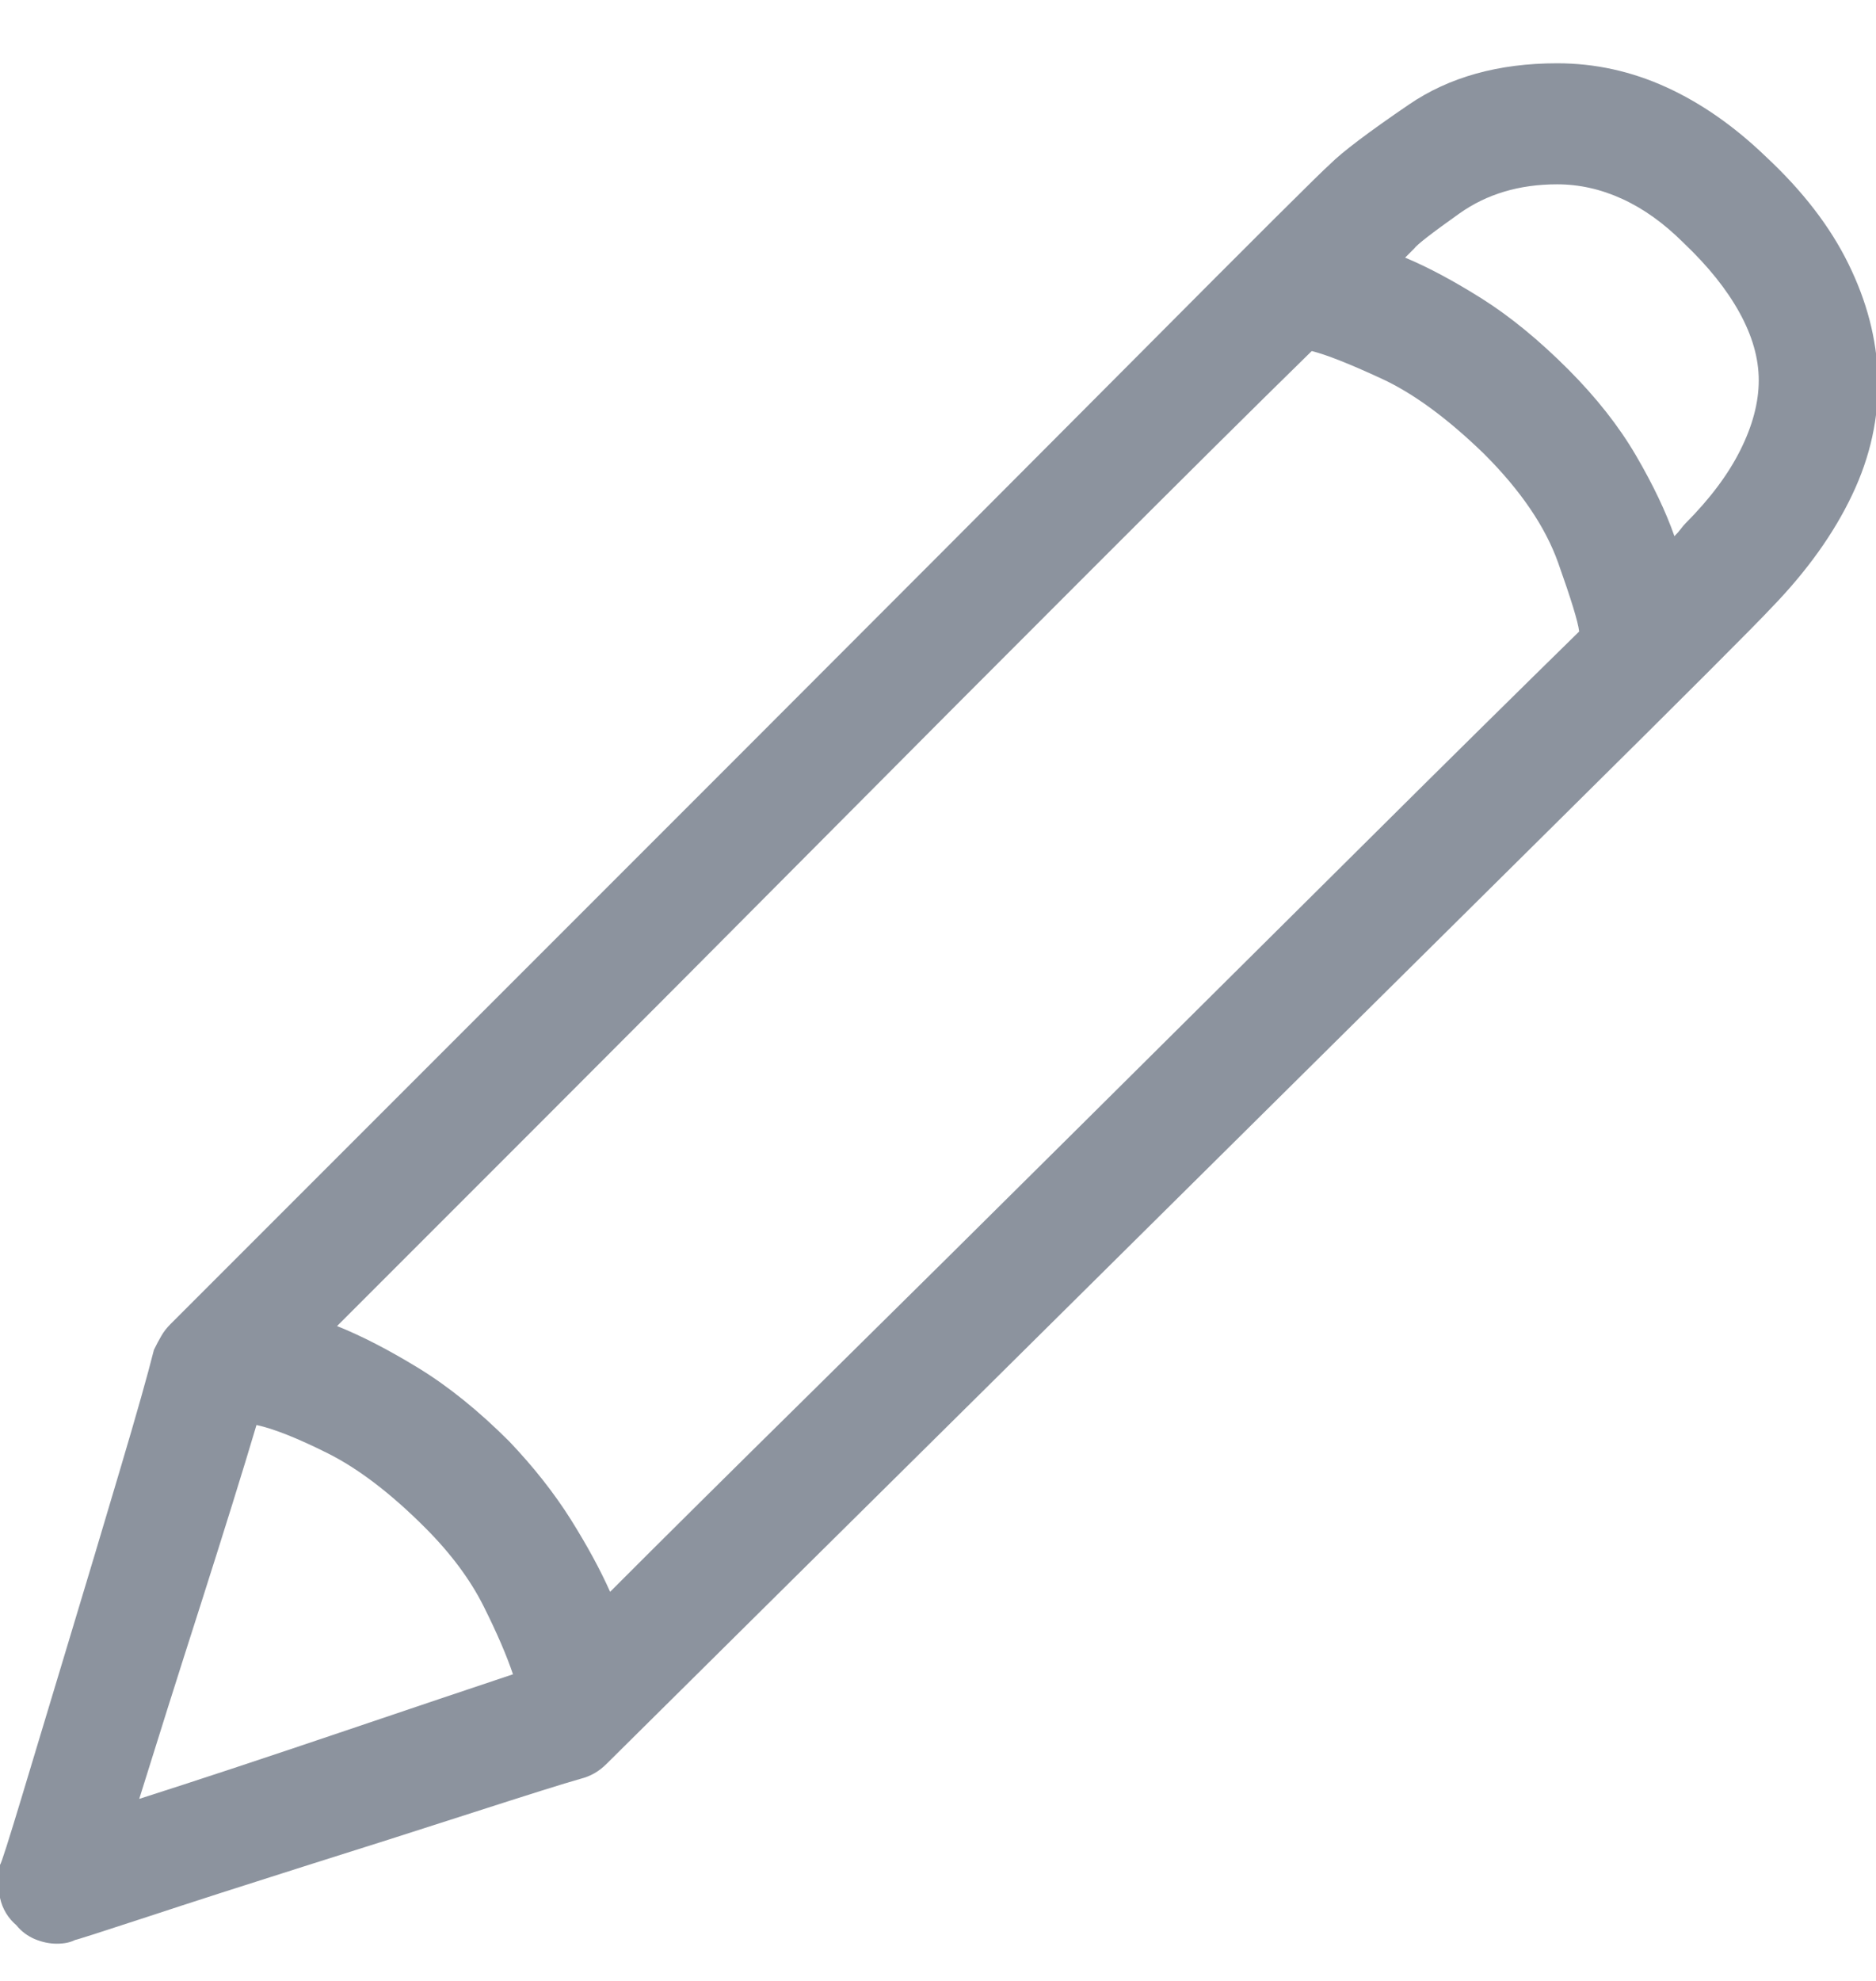 <?xml version="1.0" encoding="UTF-8"?>
<svg width="18px" height="19px" viewBox="0 0 18 19" version="1.1" xmlns="http://www.w3.org/2000/svg" xmlns:xlink="http://www.w3.org/1999/xlink">
    <!-- Generator: sketchtool 54.1 (76490) - https://sketchapp.com -->
    <title>C3D1D6E9-DB83-4557-95BF-4D69775DF6E8</title>
    <desc>Created with sketchtool.</desc>
    <g id="UI-UX-Screens" stroke="none" stroke-width="1" fill="none" fill-rule="evenodd" fill-opacity="0.799">
        <g id="Report-Again" transform="translate(-1105, -567)" fill="#6F7886" fill-rule="nonzero">
            <g id="Group-3" transform="translate(284, 548)">
                <g id="Page-dividor-Copy">
                    <g id="Icon-1" transform="translate(811, 9.5)">
                        <g id="icon/user" transform="translate(7, 7)">
                            <path d="M19.945,4.004 C20.297,4.332 20.561,4.675 20.736,5.032 C20.912,5.39 21.006,5.75 21.018,6.113 C21.029,6.5 20.947,6.878 20.771,7.247 C20.596,7.616 20.338,7.977 19.998,8.328 C19.834,8.504 19.178,9.16 18.029,10.297 C16.881,11.434 15.642,12.661 14.312,13.979 C12.981,15.298 11.76,16.508 10.646,17.609 C9.533,18.711 8.924,19.314 8.818,19.42 C8.783,19.455 8.745,19.484 8.704,19.508 C8.663,19.531 8.619,19.549 8.572,19.561 C8.408,19.607 8.063,19.716 7.535,19.886 C7.008,20.056 6.466,20.229 5.909,20.404 C5.353,20.58 4.852,20.741 4.406,20.888 C3.961,21.034 3.732,21.107 3.721,21.107 C3.697,21.119 3.671,21.128 3.642,21.134 C3.612,21.14 3.58,21.143 3.545,21.143 C3.475,21.143 3.404,21.128 3.334,21.099 C3.264,21.069 3.205,21.025 3.158,20.967 C3.076,20.896 3.023,20.809 3,20.703 C2.977,20.598 2.977,20.492 3,20.387 C3.012,20.375 3.082,20.155 3.211,19.728 C3.34,19.3 3.489,18.805 3.659,18.242 C3.829,17.68 3.993,17.132 4.151,16.599 C4.31,16.065 4.418,15.682 4.477,15.447 C4.5,15.4 4.523,15.356 4.547,15.315 C4.57,15.274 4.6,15.236 4.635,15.201 L10.084,9.752 C11.455,8.381 12.724,7.109 13.89,5.938 C15.056,4.766 15.68,4.145 15.762,4.074 C15.879,3.957 16.131,3.767 16.518,3.503 C16.904,3.239 17.379,3.107 17.941,3.107 C18.305,3.107 18.653,3.184 18.987,3.336 C19.321,3.488 19.641,3.711 19.945,4.004 Z M15.586,5.867 C15.035,6.406 14.332,7.104 13.477,7.959 C12.621,8.814 11.739,9.699 10.831,10.613 C9.923,11.527 9.053,12.4 8.221,13.232 L6.234,15.219 C6.469,15.313 6.729,15.447 7.017,15.623 C7.304,15.799 7.594,16.033 7.887,16.326 C8.121,16.572 8.317,16.821 8.476,17.073 C8.634,17.325 8.76,17.557 8.854,17.768 C9.346,17.275 10.005,16.622 10.831,15.808 C11.657,14.993 12.521,14.138 13.424,13.241 C14.326,12.345 15.202,11.475 16.052,10.631 C16.901,9.787 17.602,9.096 18.152,8.557 C18.141,8.463 18.073,8.243 17.95,7.897 C17.827,7.552 17.59,7.203 17.238,6.852 C16.887,6.512 16.559,6.271 16.254,6.131 C15.949,5.99 15.727,5.902 15.586,5.867 Z M5.461,16.168 C5.332,16.602 5.153,17.176 4.925,17.891 C4.696,18.605 4.5,19.227 4.336,19.754 C4.887,19.578 5.525,19.367 6.252,19.121 C6.979,18.875 7.535,18.688 7.922,18.559 C7.863,18.383 7.77,18.166 7.641,17.908 C7.512,17.65 7.324,17.398 7.078,17.152 C6.75,16.824 6.439,16.587 6.146,16.44 C5.854,16.294 5.625,16.203 5.461,16.168 Z M19.172,7.52 C19.406,7.285 19.582,7.051 19.699,6.816 C19.816,6.582 19.875,6.359 19.875,6.148 C19.875,5.937 19.813,5.721 19.69,5.498 C19.567,5.275 19.389,5.053 19.154,4.83 C18.967,4.643 18.771,4.502 18.565,4.408 C18.36,4.314 18.152,4.268 17.941,4.268 C17.578,4.268 17.265,4.361 17.001,4.549 C16.737,4.736 16.594,4.848 16.57,4.883 L16.482,4.971 C16.705,5.064 16.951,5.196 17.221,5.366 C17.49,5.536 17.766,5.762 18.047,6.043 C18.316,6.313 18.533,6.588 18.697,6.869 C18.861,7.15 18.984,7.408 19.066,7.643 C19.09,7.619 19.11,7.596 19.128,7.572 C19.146,7.549 19.16,7.531 19.172,7.52 Z" id="Pencil---simple-line-icons"></path>
                        </g>
                    </g>
                </g>
            </g>
        </g>
    </g>
</svg>